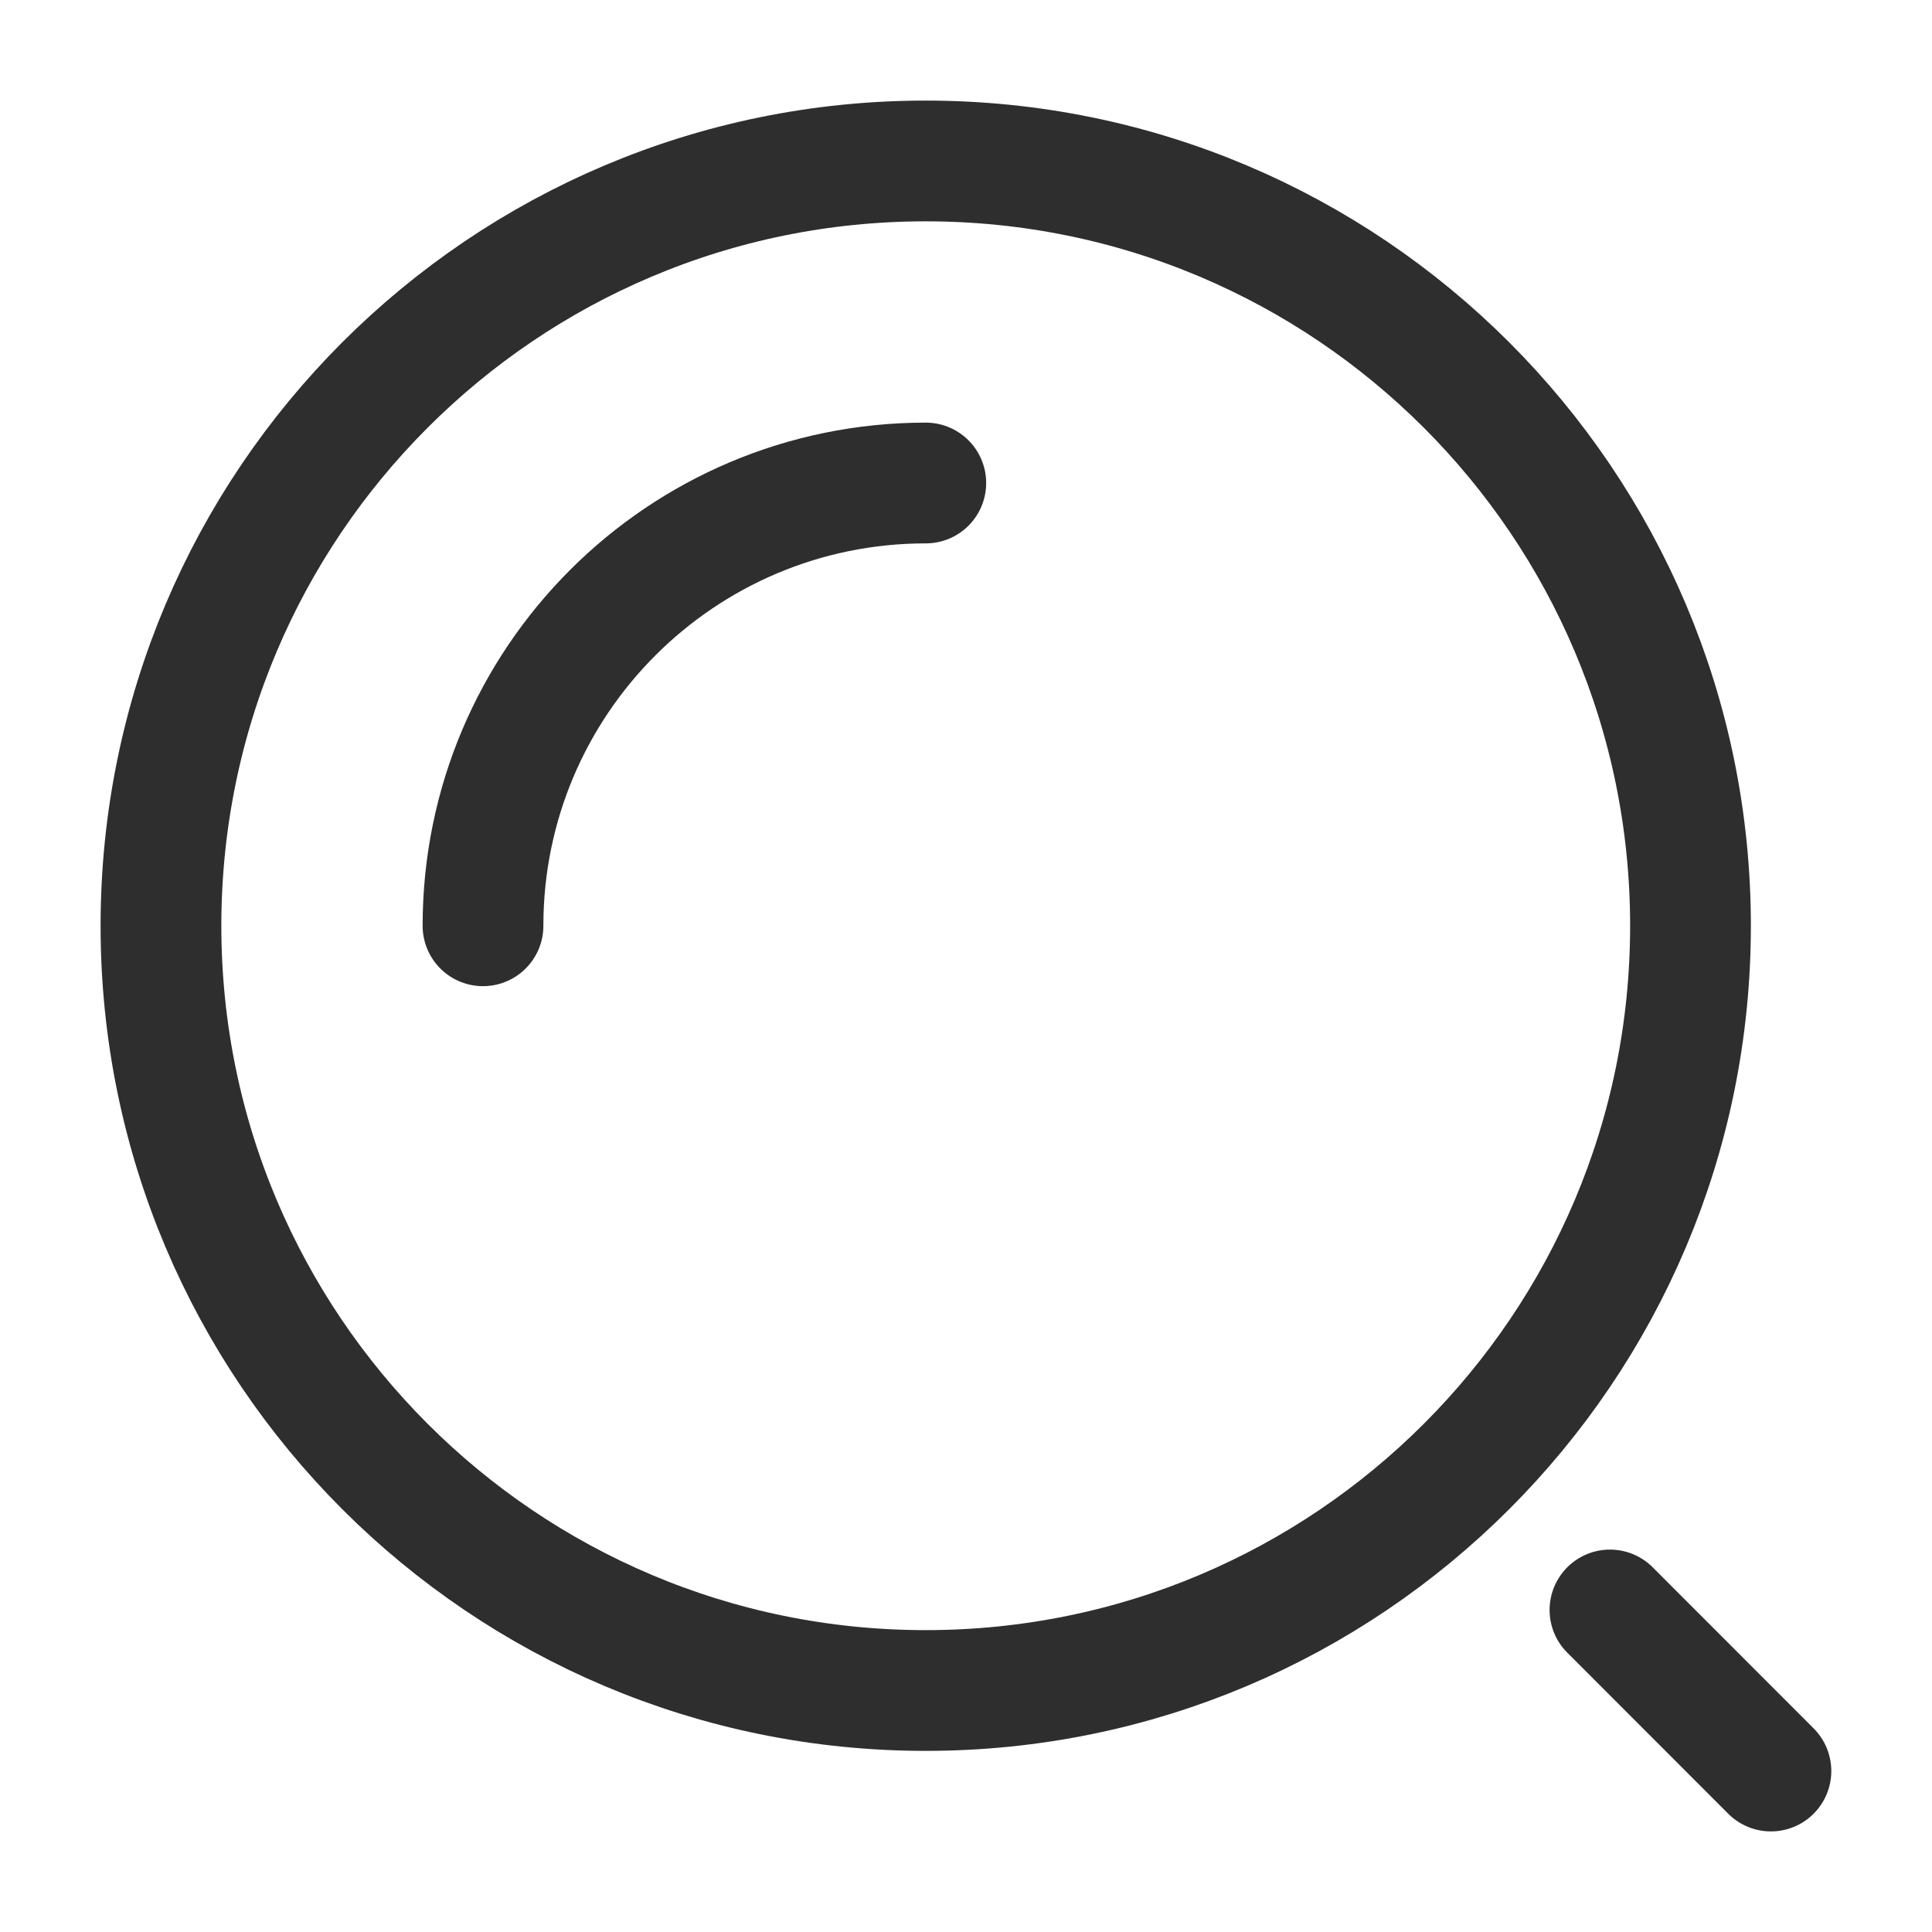 <svg width="16" height="16" viewBox="0 0 16 16" fill="none" xmlns="http://www.w3.org/2000/svg">
<path d="M7.666 14C11.164 14 14 11.165 14 7.667C14 4.169 11.164 1.333 7.666 1.333C4.169 1.333 1.333 4.169 1.333 7.667C1.333 11.165 4.169 14 7.666 14Z" stroke="#2E2E2E" stroke-linecap="round" stroke-linejoin="round"/>
<path d="M4 7.667C4 5.642 5.642 4 7.667 4" stroke="#2E2E2E" stroke-linecap="round" stroke-linejoin="round"/>
<path d="M14.666 14.667L13.333 13.333" stroke="#2E2E2E" stroke-linecap="round" stroke-linejoin="round"/>
</svg>
